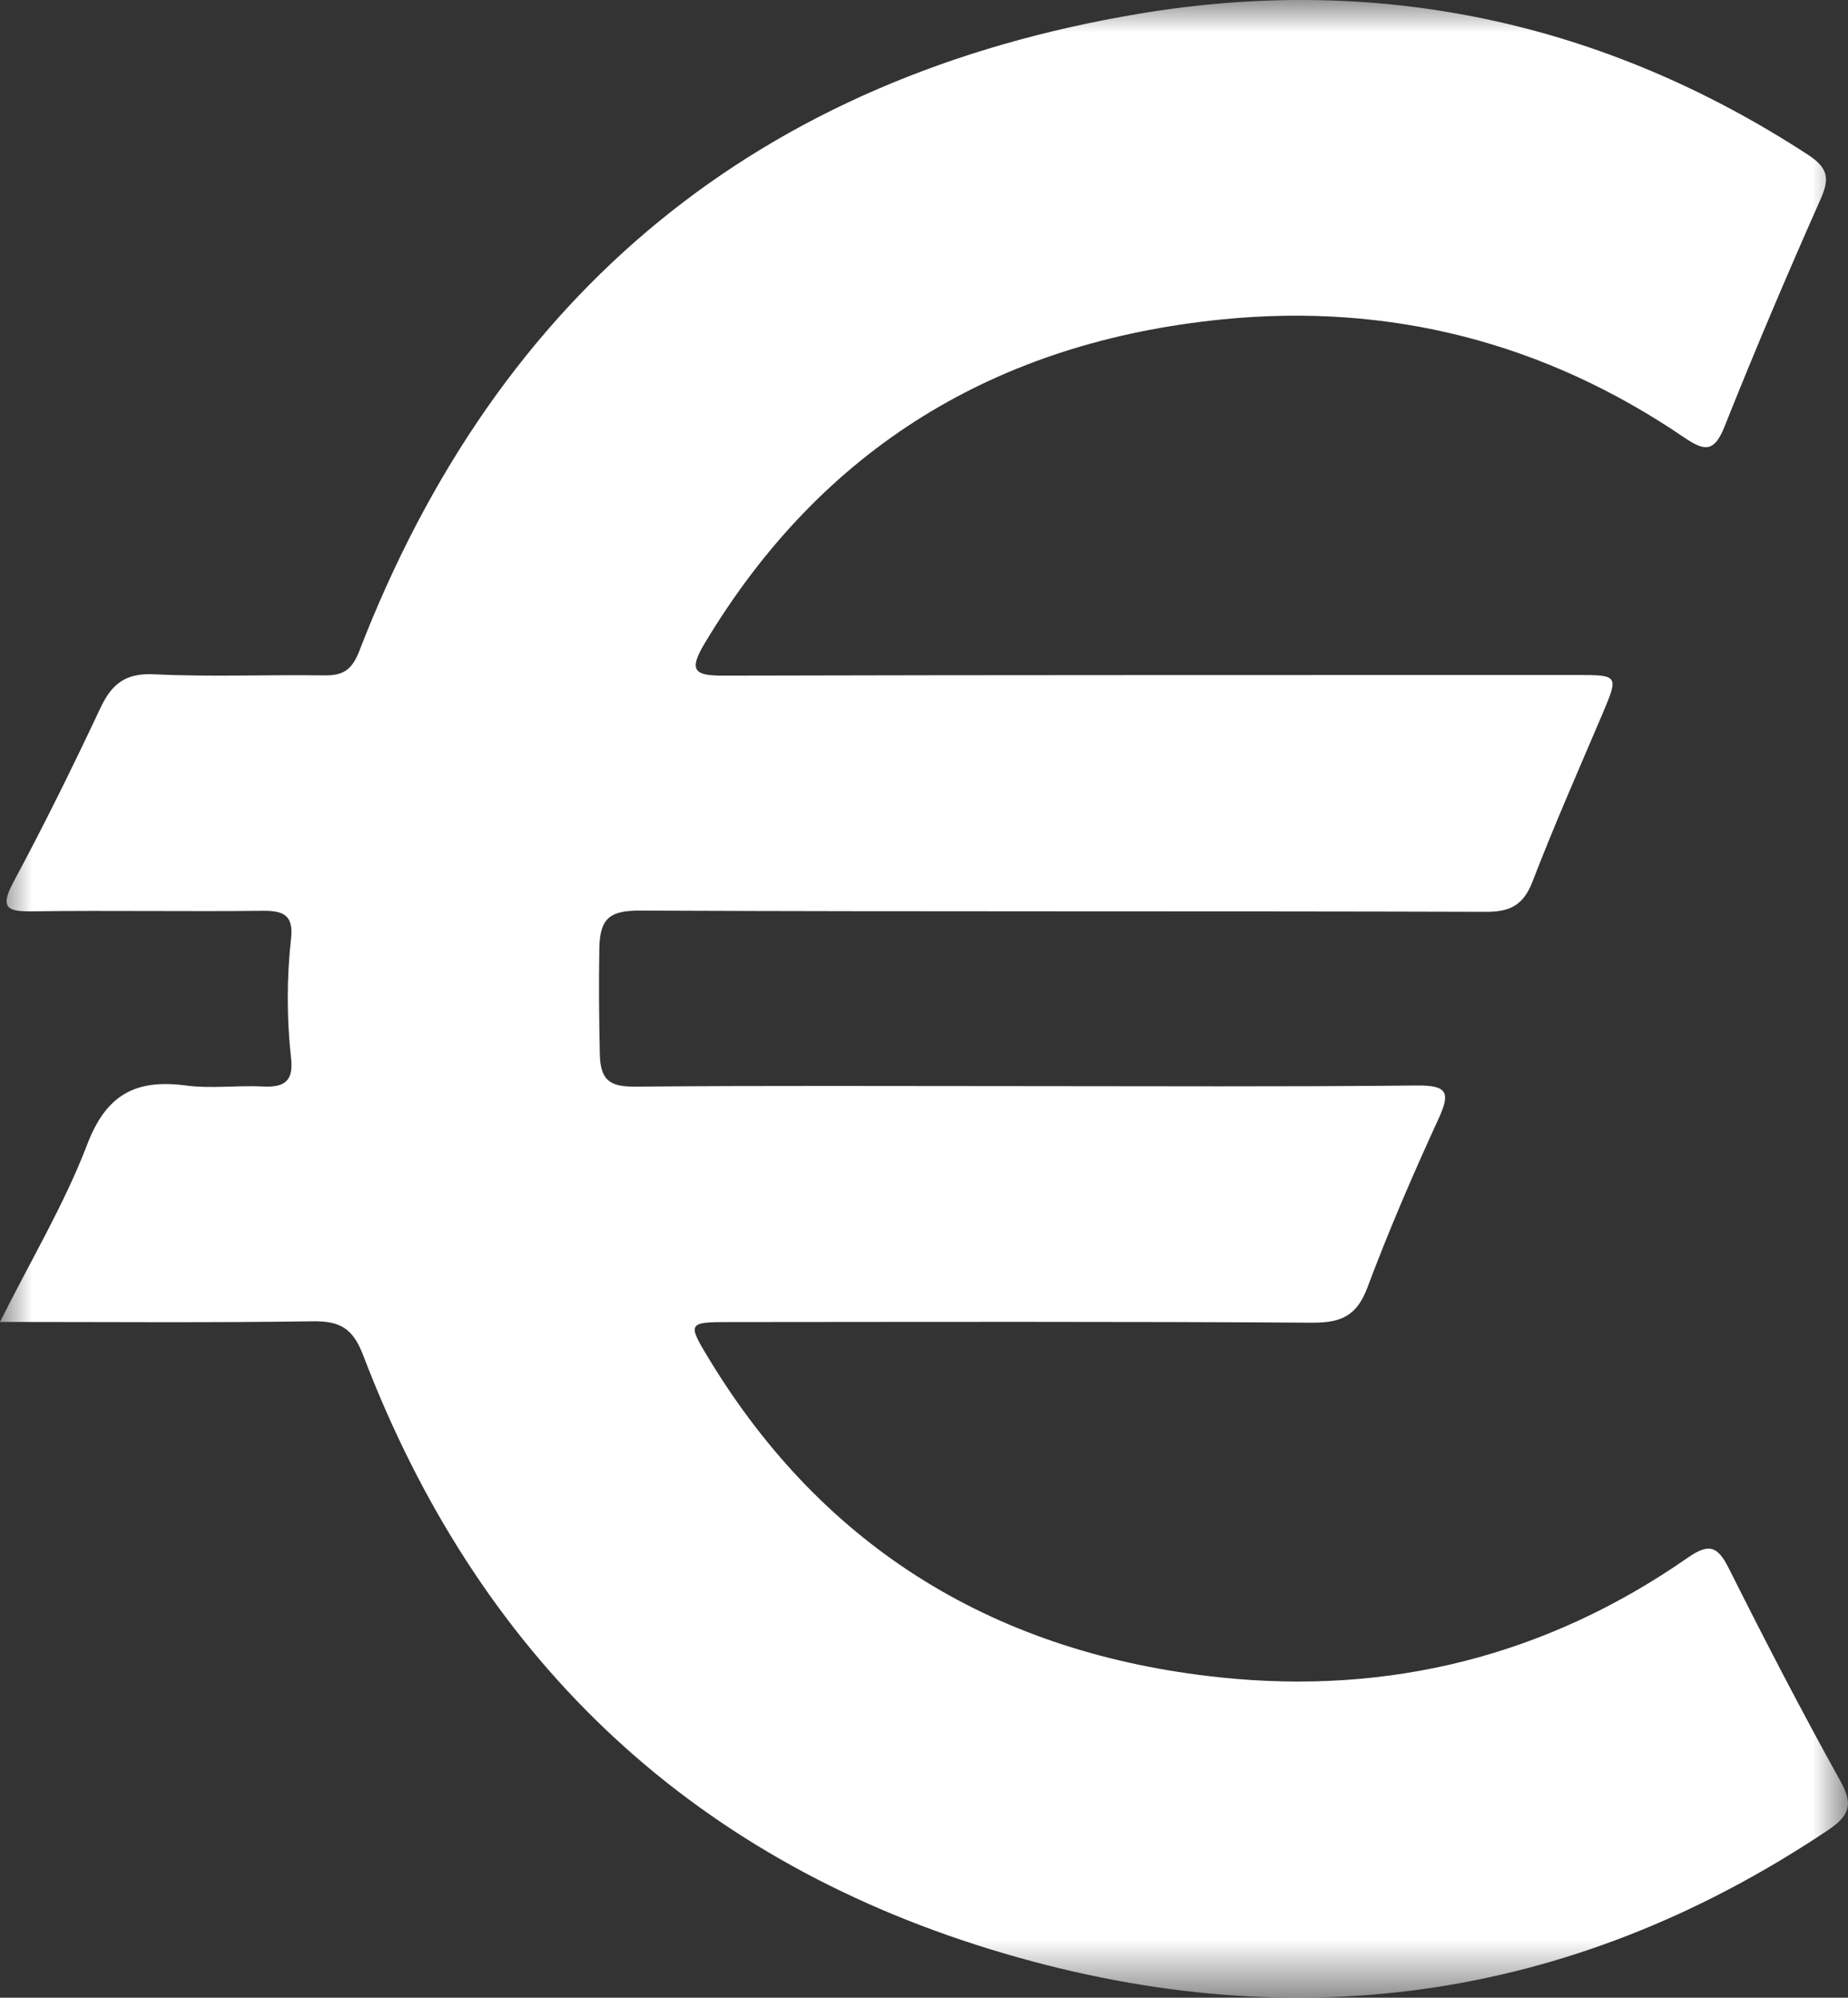 <svg width="29.05" height="31.404" viewBox="0 0 29.05 31.404" fill="none" xmlns="http://www.w3.org/2000/svg" xmlns:xlink="http://www.w3.org/1999/xlink">
	<rect x="0" y="0" width="29.05" height="31.404" fill="#333333" stroke="none"/>
	<desc>
			Created with Pixso.
	</desc>
	<defs/>
	<mask id="mask1_2293" mask-type="alpha" maskUnits="userSpaceOnUse" x="0" y="0" width="29.05" height="31.404">
		<rect id="Rectangle 71" width="29.049" height="31.404" fill="#FFFFFF"/>
	</mask>
	<g mask="url(#mask1_2293)">
		<path id="Tracé 6" d="M0 20.781C0.489 19.803 1.013 18.928 1.372 17.988C1.673 17.201 2.139 16.961 2.92 17.064C3.32 17.117 3.734 17.059 4.141 17.08C4.471 17.096 4.615 16.994 4.576 16.641C4.507 16.014 4.506 15.381 4.575 14.754C4.615 14.396 4.466 14.315 4.138 14.318C2.935 14.332 1.731 14.31 0.528 14.326C0.127 14.332 -0.018 14.291 0.216 13.857C0.697 12.963 1.146 12.049 1.579 11.129C1.758 10.748 1.975 10.578 2.423 10.6C3.31 10.643 4.199 10.604 5.088 10.617C5.387 10.623 5.53 10.539 5.648 10.234C7.836 4.574 11.951 1.209 17.912 0.215C21.664 -0.412 25.198 0.334 28.417 2.43C28.736 2.639 28.766 2.801 28.619 3.131C28.094 4.314 27.587 5.506 27.108 6.709C26.947 7.111 26.797 7.096 26.477 6.879C24.283 5.383 21.848 4.758 19.213 5.021C15.673 5.375 12.923 7.031 11.075 10.117C10.813 10.555 10.928 10.623 11.384 10.621C15.846 10.609 20.308 10.613 24.77 10.611C25.451 10.611 25.449 10.611 25.181 11.244C24.812 12.111 24.431 12.975 24.092 13.855C23.949 14.227 23.743 14.336 23.355 14.334C18.93 14.32 14.505 14.334 10.079 14.315C9.608 14.312 9.429 14.412 9.421 14.91C9.412 15.467 9.416 16.02 9.429 16.574C9.438 17.002 9.607 17.086 9.998 17.082C12.017 17.064 14.034 17.074 16.053 17.074C18.127 17.074 20.2 17.086 22.274 17.064C22.747 17.061 22.807 17.168 22.613 17.588C22.212 18.461 21.83 19.346 21.493 20.246C21.326 20.689 21.077 20.795 20.628 20.793C17.573 20.773 14.518 20.781 11.463 20.783C10.815 20.783 10.801 20.797 11.143 21.359C12.973 24.377 15.699 25.998 19.163 26.367C21.832 26.652 24.312 26.033 26.53 24.488C26.861 24.258 26.998 24.299 27.175 24.652C27.738 25.775 28.316 26.893 28.927 27.992C29.134 28.363 29.085 28.535 28.731 28.773C24.642 31.51 20.217 32.07 15.574 30.645C10.779 29.174 7.497 25.994 5.709 21.305C5.545 20.875 5.339 20.764 4.91 20.771C3.307 20.795 1.702 20.781 0 20.781Z" fill-rule="nonzero" fill="#FFFFFF"/>
	</g>
</svg>
